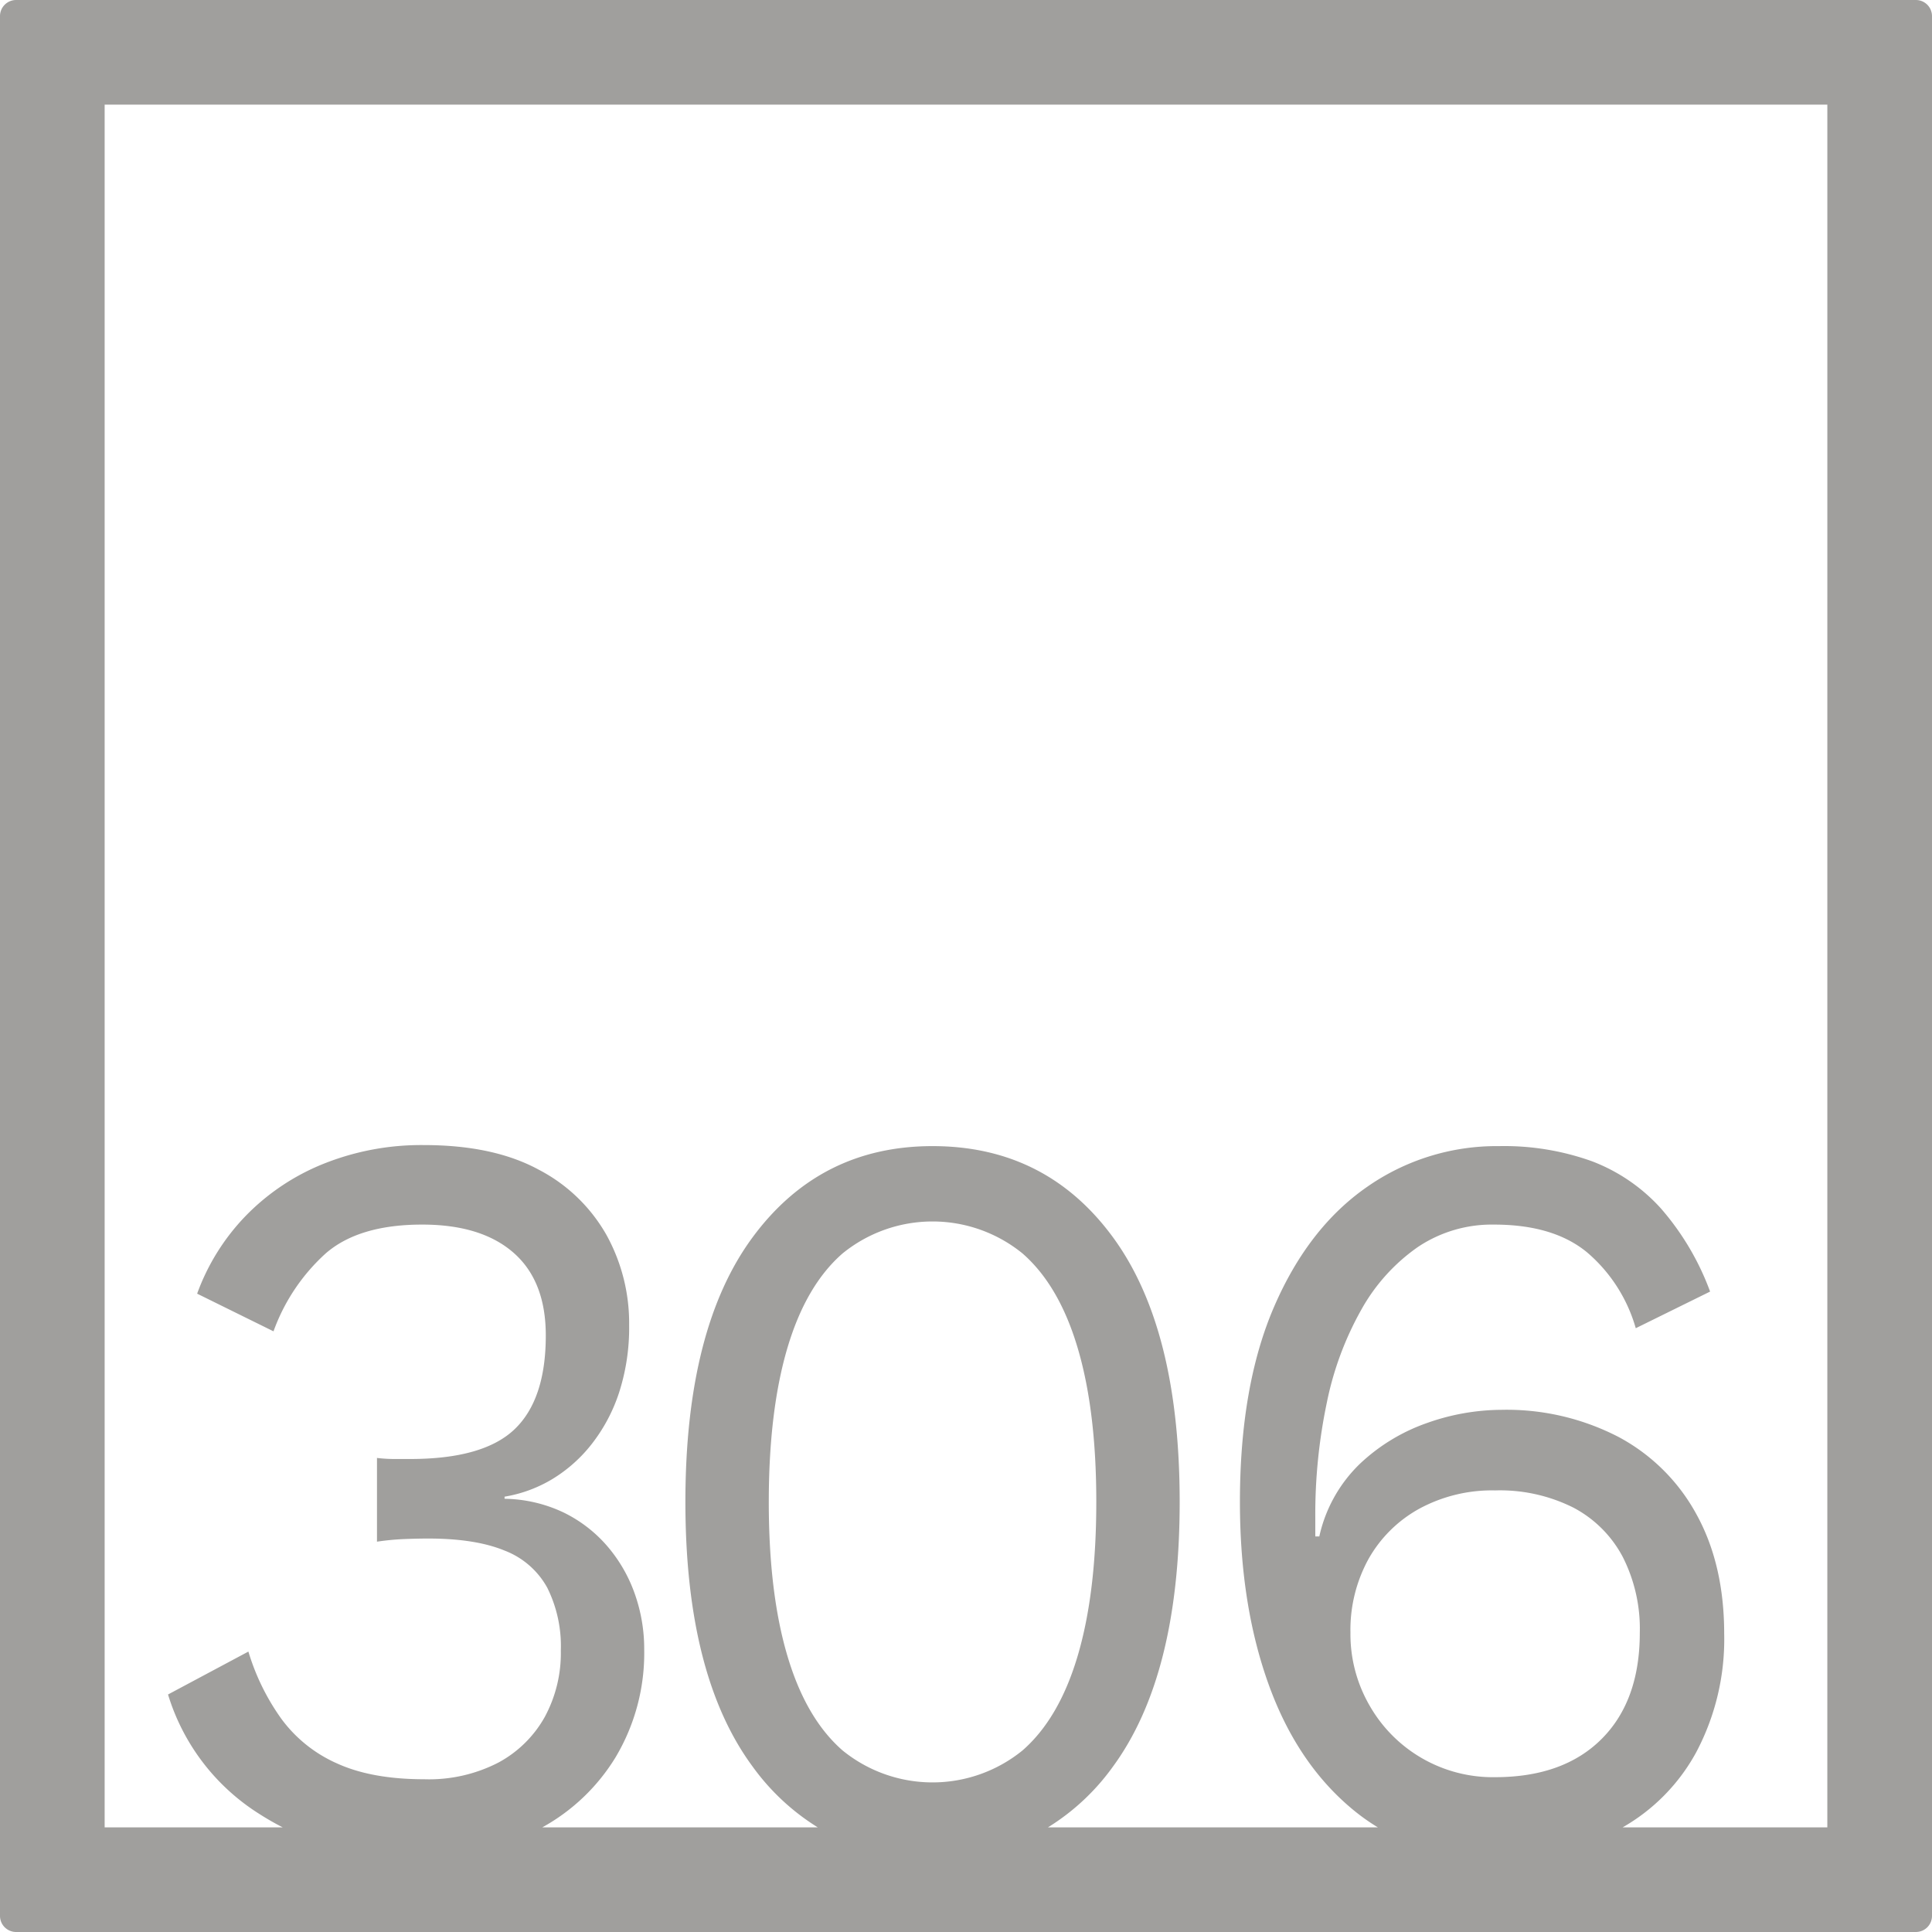 <svg xmlns="http://www.w3.org/2000/svg" width="120mm" height="120mm" viewBox="0 0 340.158 340.157">
  <g id="Zimmernummer">
      <g id="Z-04-306-E">
        <path fill="#A09f9d" stroke="none" d="M337.323,0H2.835A2.836,2.836,0,0,0,0,2.835V337.323a2.834,2.834,0,0,0,2.835,2.834H337.323a2.834,2.834,0,0,0,2.835-2.834V2.835A2.836,2.836,0,0,0,337.323,0ZM138.628,291.521q-3.276-11.055-3.272-27.084t3.272-27.086q3.272-11.055,9.729-16.674a25.106,25.106,0,0,1,31.661,0q6.454,5.622,9.729,16.674t3.272,27.086q0,16.029-3.272,27.084T180.018,308.2a25.109,25.109,0,0,1-31.661,0Q141.9,302.577,138.628,291.521Zm102.5,8.752a25.072,25.072,0,0,1-3.361-12.805,25.913,25.913,0,0,1,3.184-12.99,22.971,22.971,0,0,1,8.932-8.844,26.856,26.856,0,0,1,13.355-3.225,28.849,28.849,0,0,1,13.8,3.04,20.773,20.773,0,0,1,8.667,8.66,27.95,27.95,0,0,1,3.007,13.359q0,11.979-6.721,18.7T263.24,312.9a24.988,24.988,0,0,1-22.11-12.622Zm80.6,21.459H285.693a33.85,33.85,0,0,0,12.923-13.168,42.452,42.452,0,0,0,4.953-20.913q0-12.159-4.864-21A33.639,33.639,0,0,0,285,253.013a42.81,42.81,0,0,0-20.7-4.791,39.505,39.505,0,0,0-13,2.3,33.088,33.088,0,0,0-11.851,7.186,25.313,25.313,0,0,0-7.163,12.806h-.708V267.2a95.657,95.657,0,0,1,2.034-20.267,55.969,55.969,0,0,1,6.1-16.4,32.985,32.985,0,0,1,9.905-10.964,23.382,23.382,0,0,1,13.443-3.961q10.435,0,16.362,4.883A27.412,27.412,0,0,1,288,233.851l13.089-6.45a46.935,46.935,0,0,0-8.668-14.647,31.42,31.42,0,0,0-12.116-8.292,45.76,45.76,0,0,0-16.361-2.672,39.821,39.821,0,0,0-23.26,7.187q-10.349,7.185-16.362,21.1t-6.014,34.364q0,18.24,5.13,32.335t15.211,22.2a35.629,35.629,0,0,0,3.946,2.757H184.511a39.853,39.853,0,0,0,11.427-10.68q11.76-16.031,11.762-46.615T195.938,217.82q-11.766-16.029-31.751-16.03-19.812,0-31.661,16.03t-11.852,46.617q0,30.585,11.852,46.615a40.307,40.307,0,0,0,11.451,10.68H95.482a34.765,34.765,0,0,0,12.9-12.338,35.8,35.8,0,0,0,5.041-18.978,29.082,29.082,0,0,0-1.68-9.857,26.234,26.234,0,0,0-4.864-8.384,24.041,24.041,0,0,0-7.694-5.9,25.079,25.079,0,0,0-10.348-2.394v-.369a23.878,23.878,0,0,0,8.314-3.04,25.787,25.787,0,0,0,6.986-6.172A29.622,29.622,0,0,0,109,245.182,37.189,37.189,0,0,0,110.77,233.3a32.157,32.157,0,0,0-3.979-15.846,29.137,29.137,0,0,0-11.94-11.515q-7.959-4.328-20.164-4.331a46.22,46.22,0,0,0-17.777,3.317A39.692,39.692,0,0,0,43.2,214.136a38.589,38.589,0,0,0-8.49,13.634L48.154,234.4a34.079,34.079,0,0,1,9.2-13.726q5.837-5.067,16.981-5.068,10.434,0,16.1,4.975t5.66,14.556q0,11.241-5.483,16.491t-18.4,5.251H69.468a26.649,26.649,0,0,1-3.095-.185v14.741a44.88,44.88,0,0,1,4.776-.46q2.3-.092,4.245-.093,8.311,0,13.443,2.119a14.478,14.478,0,0,1,7.518,6.541A23.077,23.077,0,0,1,98.742,290.6a23.609,23.609,0,0,1-2.83,11.7,20.455,20.455,0,0,1-8.136,8.014,26.621,26.621,0,0,1-13.089,2.949q-9.2,0-15.3-2.764a24.367,24.367,0,0,1-9.817-7.831,40.046,40.046,0,0,1-5.837-11.884l-14.15,7.555a37.878,37.878,0,0,0,16.184,21.1c1.306.836,2.648,1.6,4.019,2.3H18.425V18.425H321.732Z"/>
      </g>
    </g>
</svg>

